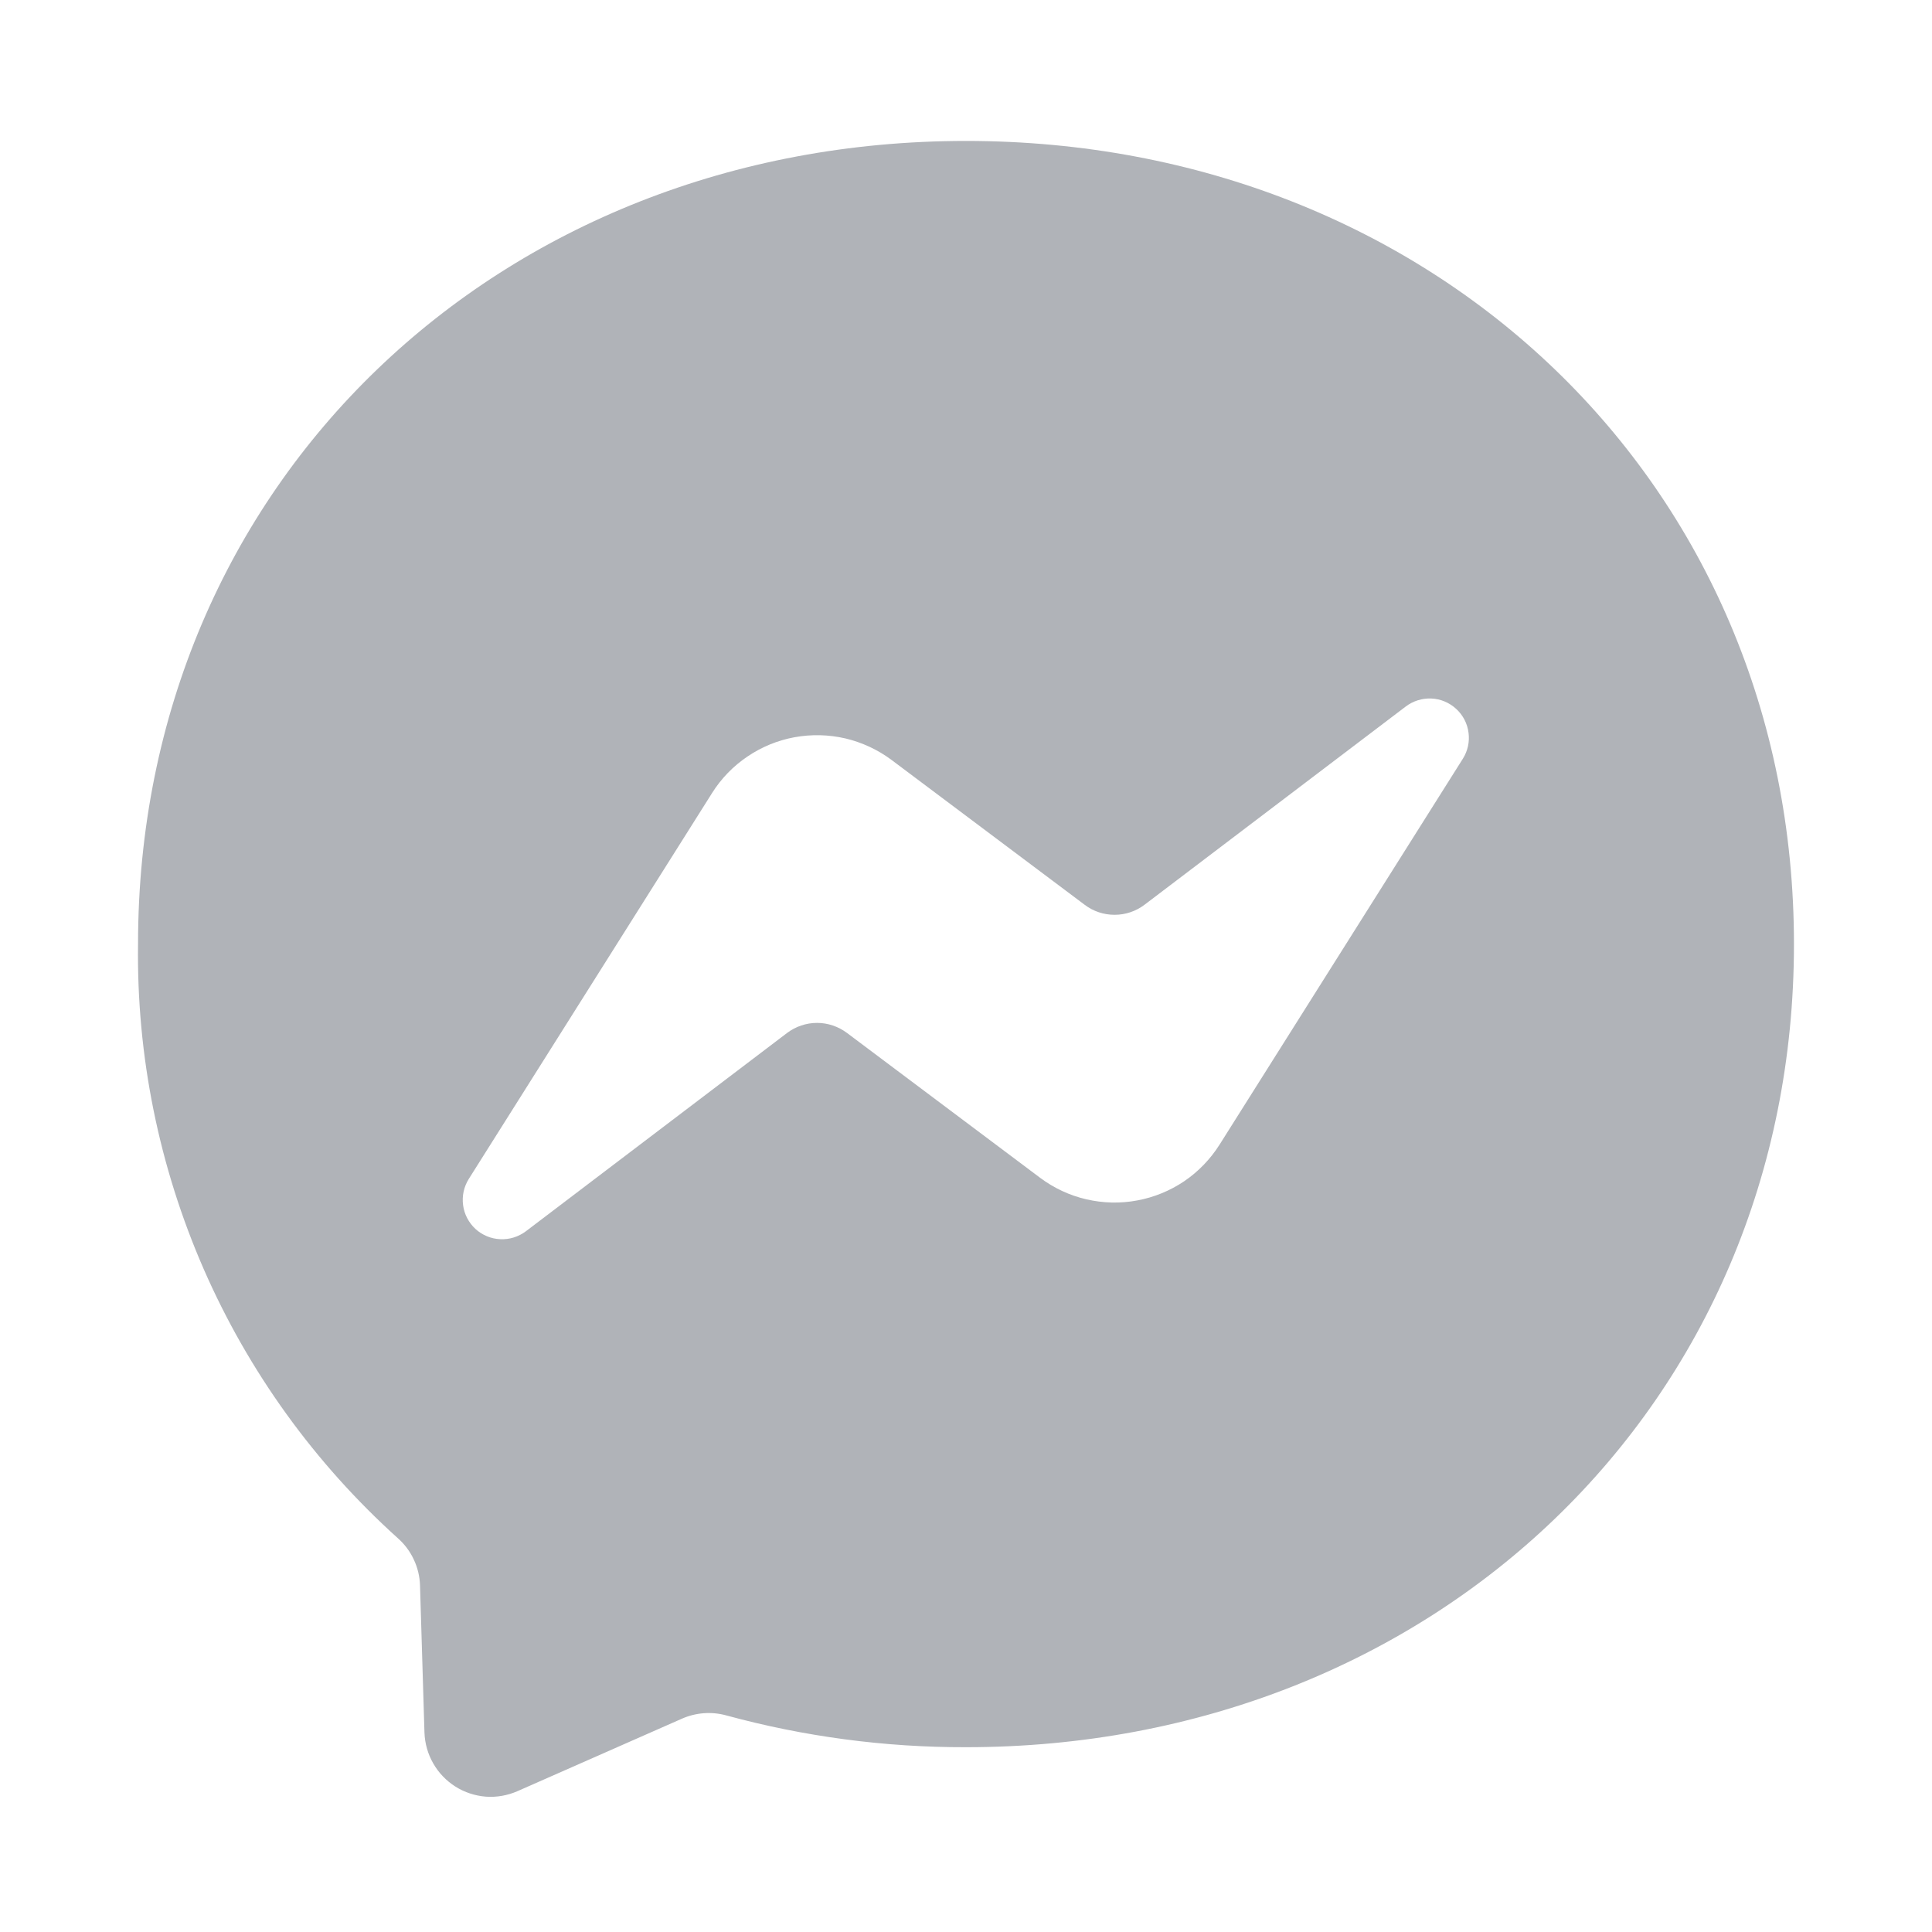 <svg width="20" height="20" viewBox="0 0 20 20" fill="none" xmlns="http://www.w3.org/2000/svg">
<path d="M10 1.459C14.829 1.459 18.571 4.996 18.571 9.773C18.571 14.55 14.829 18.087 10 18.087C9.162 18.089 8.327 17.978 7.519 17.758C7.367 17.716 7.205 17.728 7.061 17.791L5.357 18.542C5.254 18.587 5.142 18.607 5.03 18.599C4.918 18.59 4.81 18.555 4.715 18.495C4.62 18.435 4.541 18.353 4.485 18.255C4.429 18.158 4.398 18.048 4.394 17.936L4.348 16.411C4.345 16.319 4.323 16.227 4.283 16.143C4.244 16.059 4.187 15.984 4.118 15.923C3.258 15.148 2.573 14.199 2.109 13.138C1.646 12.078 1.413 10.93 1.429 9.773C1.429 4.996 5.171 1.459 10 1.459ZM4.853 12.204C4.802 12.285 4.781 12.381 4.794 12.476C4.806 12.57 4.852 12.657 4.922 12.722C4.992 12.786 5.083 12.824 5.178 12.828C5.274 12.833 5.368 12.803 5.444 12.746L8.148 10.693C8.237 10.626 8.346 10.589 8.458 10.589C8.57 10.589 8.678 10.626 8.768 10.693L10.768 12.193C10.91 12.299 11.072 12.375 11.245 12.415C11.418 12.455 11.597 12.46 11.772 12.427C11.946 12.395 12.112 12.327 12.259 12.228C12.406 12.128 12.53 11.999 12.625 11.849L15.143 7.855C15.194 7.774 15.215 7.678 15.202 7.584C15.19 7.489 15.144 7.402 15.074 7.338C15.003 7.273 14.913 7.235 14.817 7.231C14.722 7.227 14.628 7.256 14.552 7.314L11.848 9.366C11.758 9.434 11.65 9.47 11.538 9.47C11.426 9.47 11.317 9.434 11.228 9.366L9.228 7.866C9.086 7.76 8.923 7.685 8.751 7.644C8.578 7.604 8.399 7.6 8.224 7.632C8.05 7.664 7.884 7.732 7.737 7.832C7.59 7.931 7.465 8.06 7.371 8.21L4.853 12.204Z" fill="#B0B3B8"/>
</svg>
